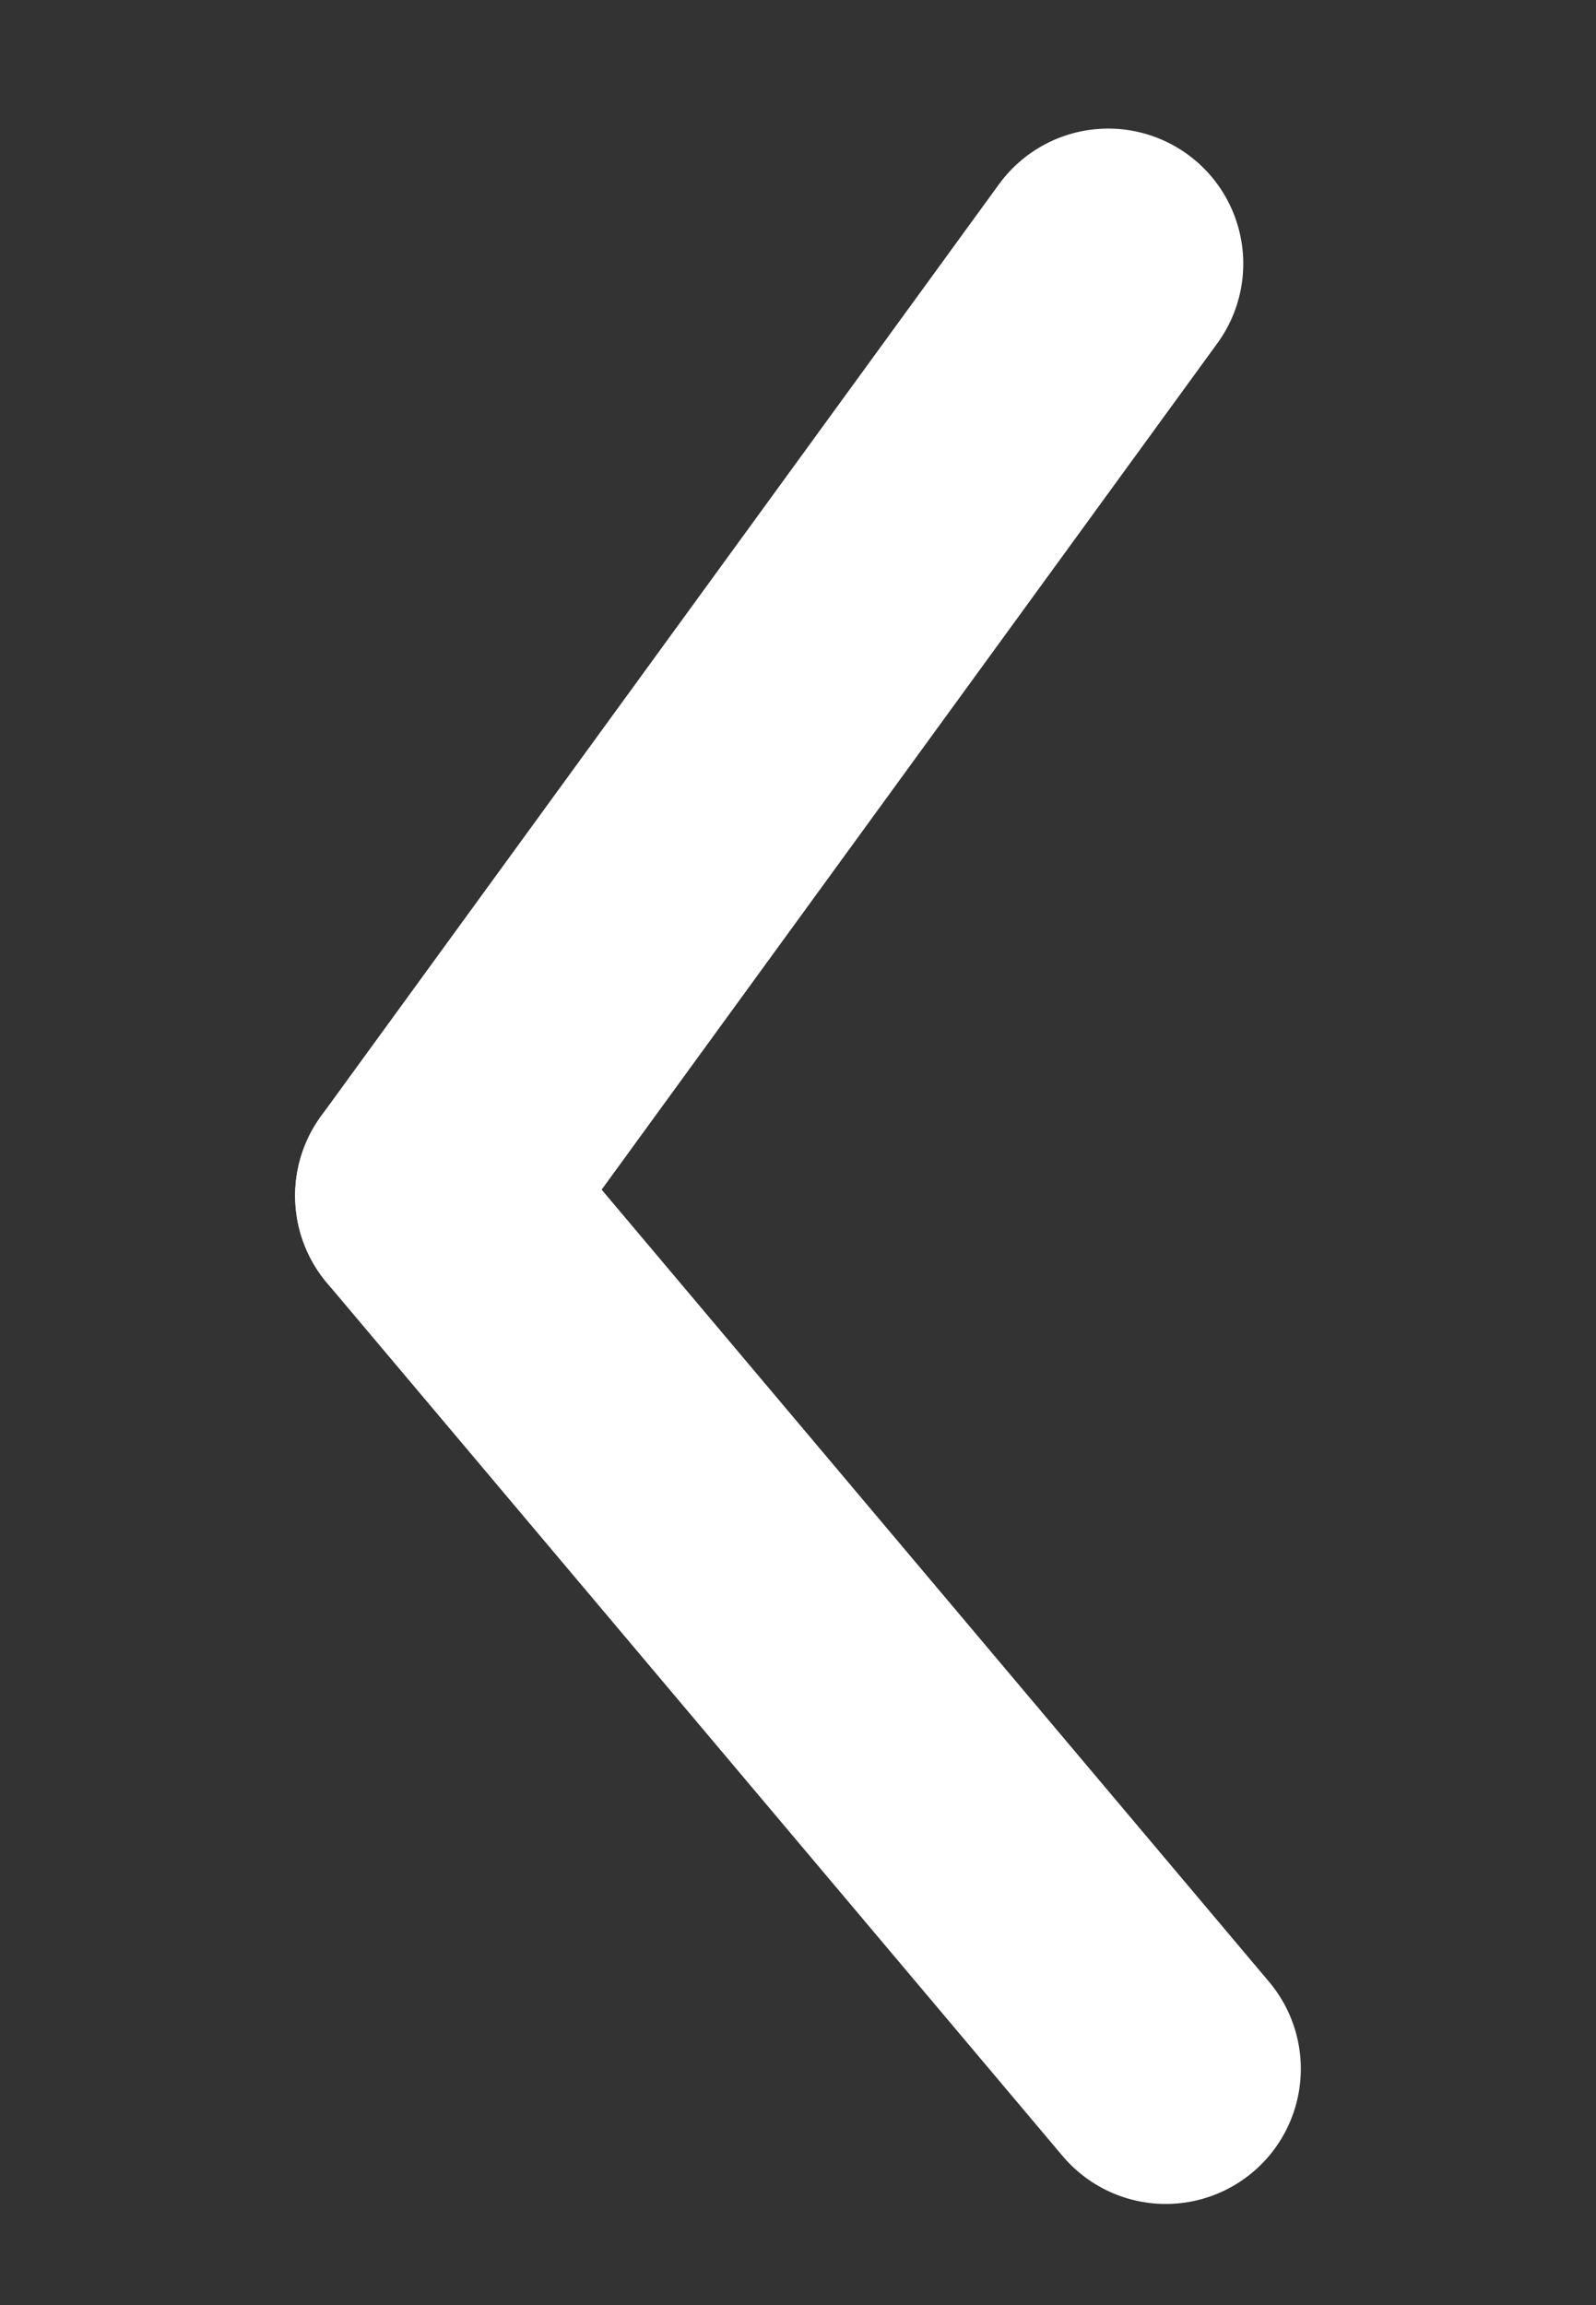 <svg xmlns="http://www.w3.org/2000/svg" width="29.544" height="42.652" viewBox="0 0 29.544 42.652"><rect x="0" y="0" width="29.544" height="42.652" fill="#333333" stroke="none"/><defs><style>.a{fill:none;stroke:#fff;stroke-linecap:round;stroke-width:5px;}</style></defs><g transform="translate(1349.757 405.665) rotate(180)"><line class="a" x2="21.211" y2="2.247" transform="translate(1341.794 383.54) rotate(120)"/><line class="a" x1="7.182" y2="19.87" transform="translate(1345.385 377.32) rotate(120)"/></g></svg>